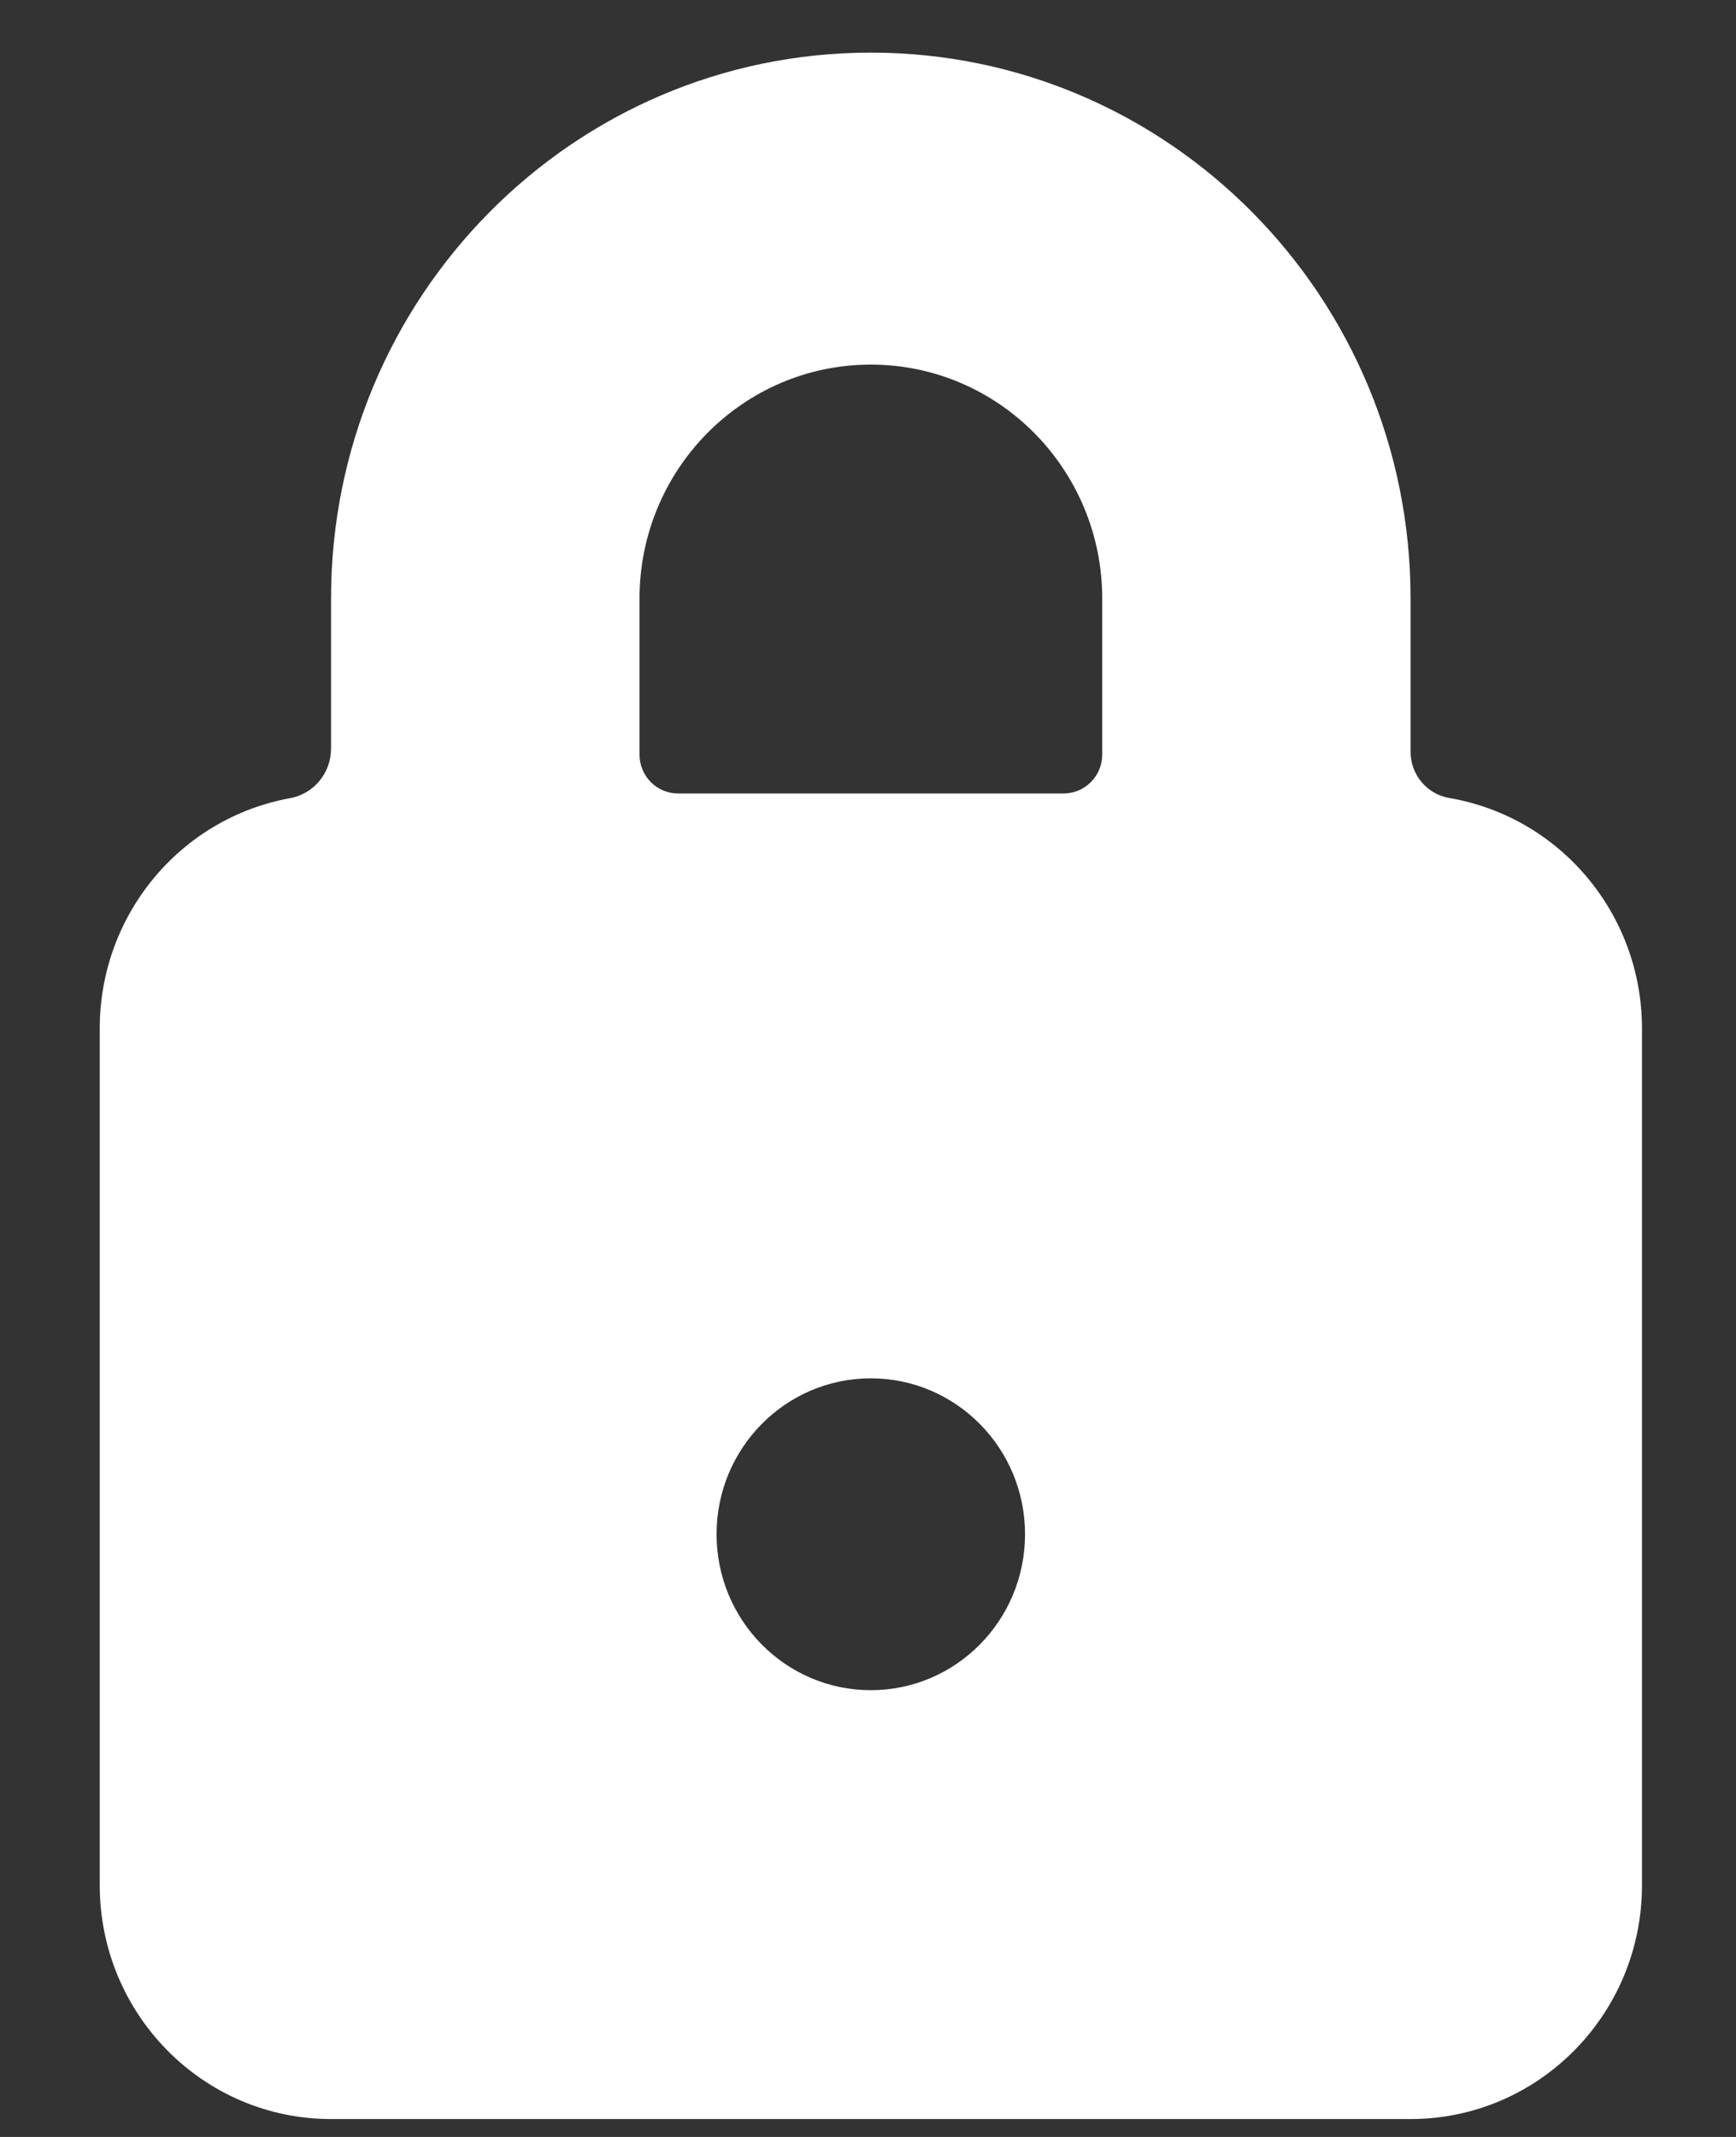 <svg width="13" height="16" viewBox="0 0 13 16" fill="none" xmlns="http://www.w3.org/2000/svg">
<rect x="0" y="0" width="13" height="16" fill="#333333" stroke="none"/>
<path fill-rule="evenodd" clip-rule="evenodd" d="M10.854 5.975C10.685 5.947 10.561 5.798 10.563 5.625V4.481C10.563 2.224 8.754 0.394 6.521 0.394C4.289 0.394 2.479 2.224 2.479 4.481V5.605C2.479 5.787 2.35 5.944 2.173 5.976C1.35 6.126 0.75 6.848 0.747 7.693V14.115C0.747 15.082 1.522 15.866 2.479 15.866H10.563C11.52 15.866 12.296 15.082 12.296 14.115V7.693C12.292 6.842 11.684 6.118 10.854 5.975ZM6.521 12.655C5.883 12.655 5.366 12.132 5.366 11.487C5.366 10.843 5.883 10.32 6.521 10.32C7.159 10.32 7.676 10.843 7.676 11.487C7.676 12.132 7.159 12.655 6.521 12.655ZM7.965 5.941C8.124 5.941 8.254 5.811 8.254 5.649V4.482C8.254 3.515 7.478 2.73 6.521 2.73C5.564 2.73 4.789 3.515 4.789 4.482V5.649C4.789 5.811 4.918 5.941 5.078 5.941H7.965Z" fill="white"/>
</svg>
